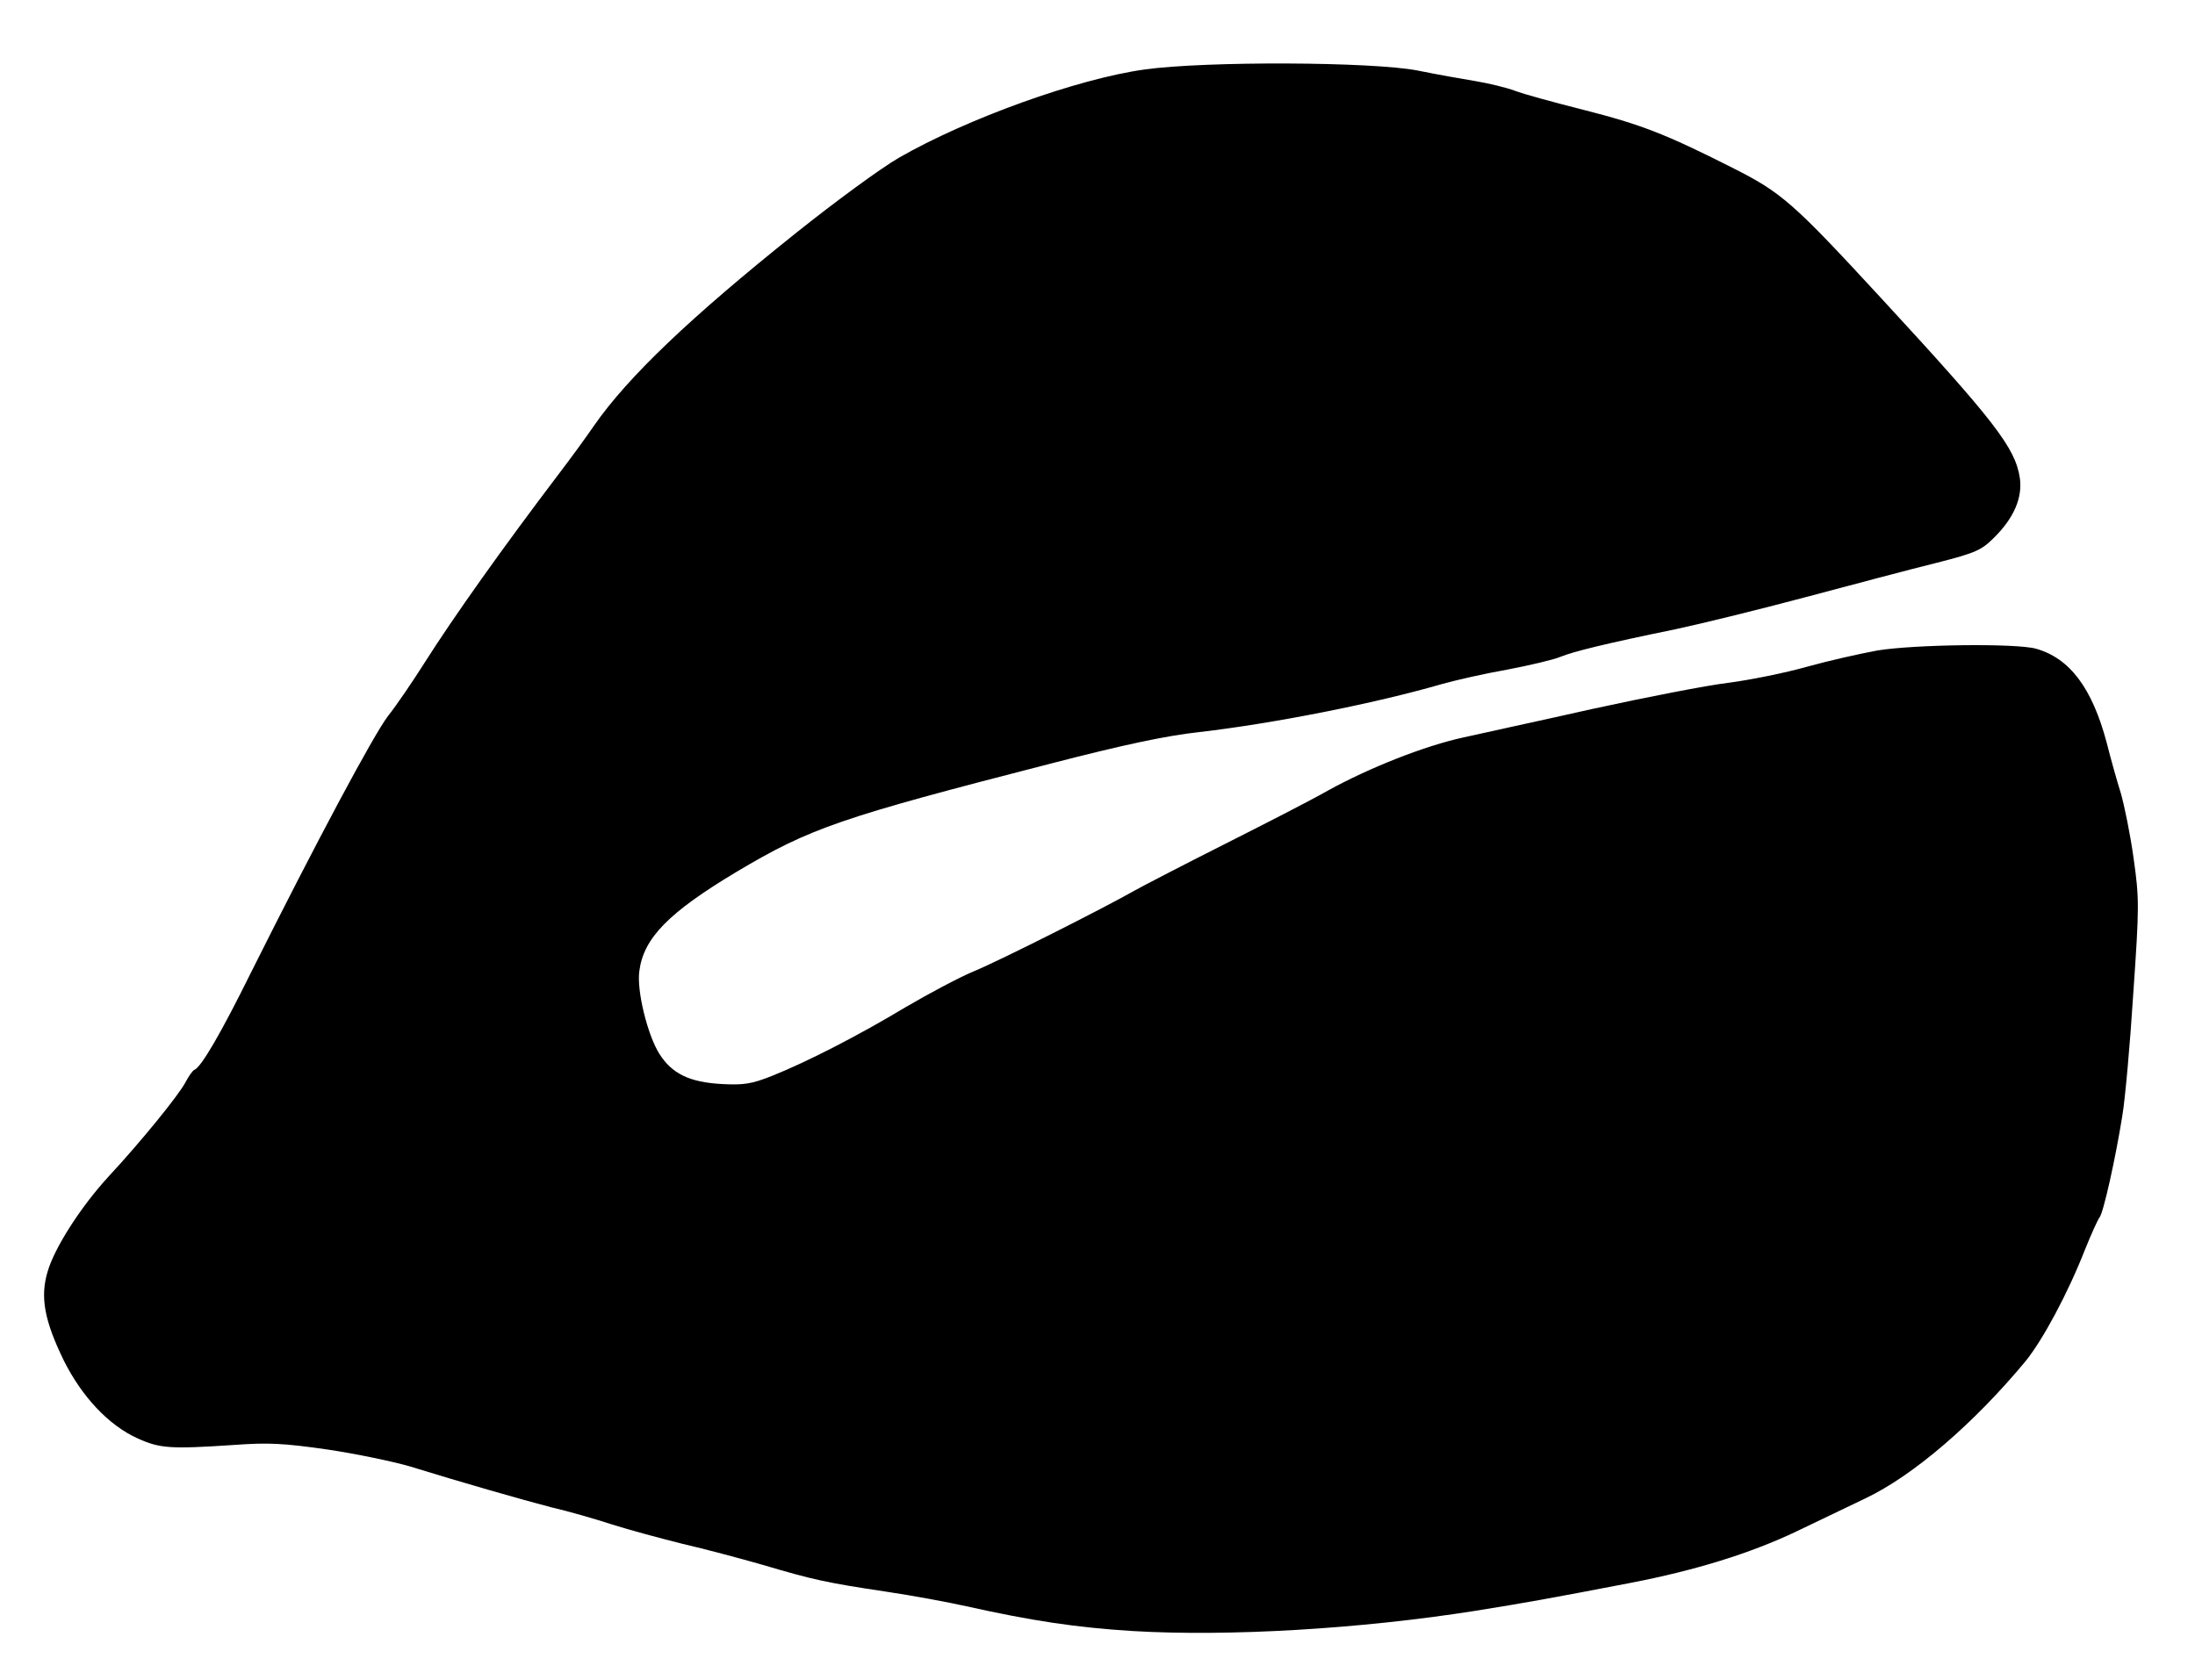 <svg version="1.0" xmlns="http://www.w3.org/2000/svg" width="619" height="474"><path d="M319.5 460.1c-16.1-1-28.6-2.9-47-7-4.9-1.1-15.1-3-22.5-4.1-16.7-2.5-20.5-3.3-35-7.6-6.3-1.8-16.4-4.5-22.5-5.9-6-1.5-15-3.9-20-5.5-4.9-1.6-12.6-3.8-17-4.8-8.1-2.1-25.2-7-40.1-11.6-4.5-1.3-14.9-3.5-23-4.7-12.5-1.8-16.8-2-26.4-1.3-18.1 1.2-20.9 1-27.3-1.9C30.6 402 23.1 394 18 383.8c-5.5-11.3-6.7-17.9-4.6-25 1.9-6.7 9.3-18.3 17.2-26.9 9.2-9.9 19.9-23.1 21.7-26.6.9-1.7 2-3.3 2.5-3.5 1.9-.7 7.5-10.3 16-27.5 18.5-37 34.5-66.9 38.6-72.3 2.4-3 7-9.8 10.3-15 8.3-13.1 22.1-32.5 37.8-53.2 3.3-4.3 7.8-10.5 10-13.7 9.5-13.7 27.2-30.6 57-54.4 11-8.8 24.1-18.4 29-21.2 19.1-11 50.4-22.3 69.3-24.9 17.4-2.4 64.1-2.2 77 .3 5.4 1.1 12.7 2.4 16.4 3 3.6.6 8.6 1.8 11 2.7 2.3.9 11.1 3.3 19.4 5.4 16.1 4.1 22.9 6.7 41.9 16.3 13.9 7 17.1 9.8 41.9 36.7 32.1 34.8 37.9 42.3 39.2 50.8.8 5.5-1.6 11.2-7.1 16.7-3.7 3.7-5.1 4.4-16.5 7.3-6.9 1.7-23.5 6.1-37 9.7-13.5 3.6-29.9 7.6-36.5 9-20 4.1-28.8 6.3-32.5 7.8-1.9.8-8.7 2.4-15 3.6-6.3 1.1-14.6 3-18.5 4.1-19 5.5-47.5 11.1-68.2 13.5-9.3 1-21.5 3.6-42 8.9-59.5 15.3-67.7 18.1-88.7 30.6-19 11.4-26.1 18.6-27.3 27.9-.8 5.5 2.3 18 5.6 23.3 3.6 5.7 8.5 8.1 17.8 8.6 6 .3 8.2 0 14-2.3 10-4 24.4-11.4 37.7-19.4 6.5-3.8 15.1-8.4 19.2-10.1 7.3-3 36.6-17.8 45.4-22.8 2.5-1.4 13.7-7.2 25-12.9s24.6-12.5 29.5-15.3c11.6-6.4 27.2-12.6 38.3-15 4.8-1.1 21.1-4.6 36.2-8 15.1-3.3 32.5-6.7 38.5-7.4 6.1-.8 16-2.8 22-4.5 6.1-1.7 15-3.7 19.9-4.6 10.2-1.7 39.1-2.1 44.8-.5 9.5 2.7 15.8 11.1 19.9 26.5 1.1 4.4 2.9 10.8 4 14.3 1 3.5 2.7 11.8 3.6 18.4 1.6 11.3 1.6 13.5-.1 38-.9 14.3-2.3 29.9-3.1 34.6-1.9 11.9-5.3 27.2-6.4 28.6-.5.6-2.3 4.6-4 8.8-5 12.8-12.1 25.9-16.9 31.8-14.6 17.6-31.7 32.3-45.2 38.7-3.6 1.7-12.3 5.9-19.4 9.3-13 6.2-28.6 11-46.7 14.5-23.9 4.6-29.6 5.6-43.9 7.9-32.3 5.1-69.5 7.3-96.5 5.7z"/></svg>